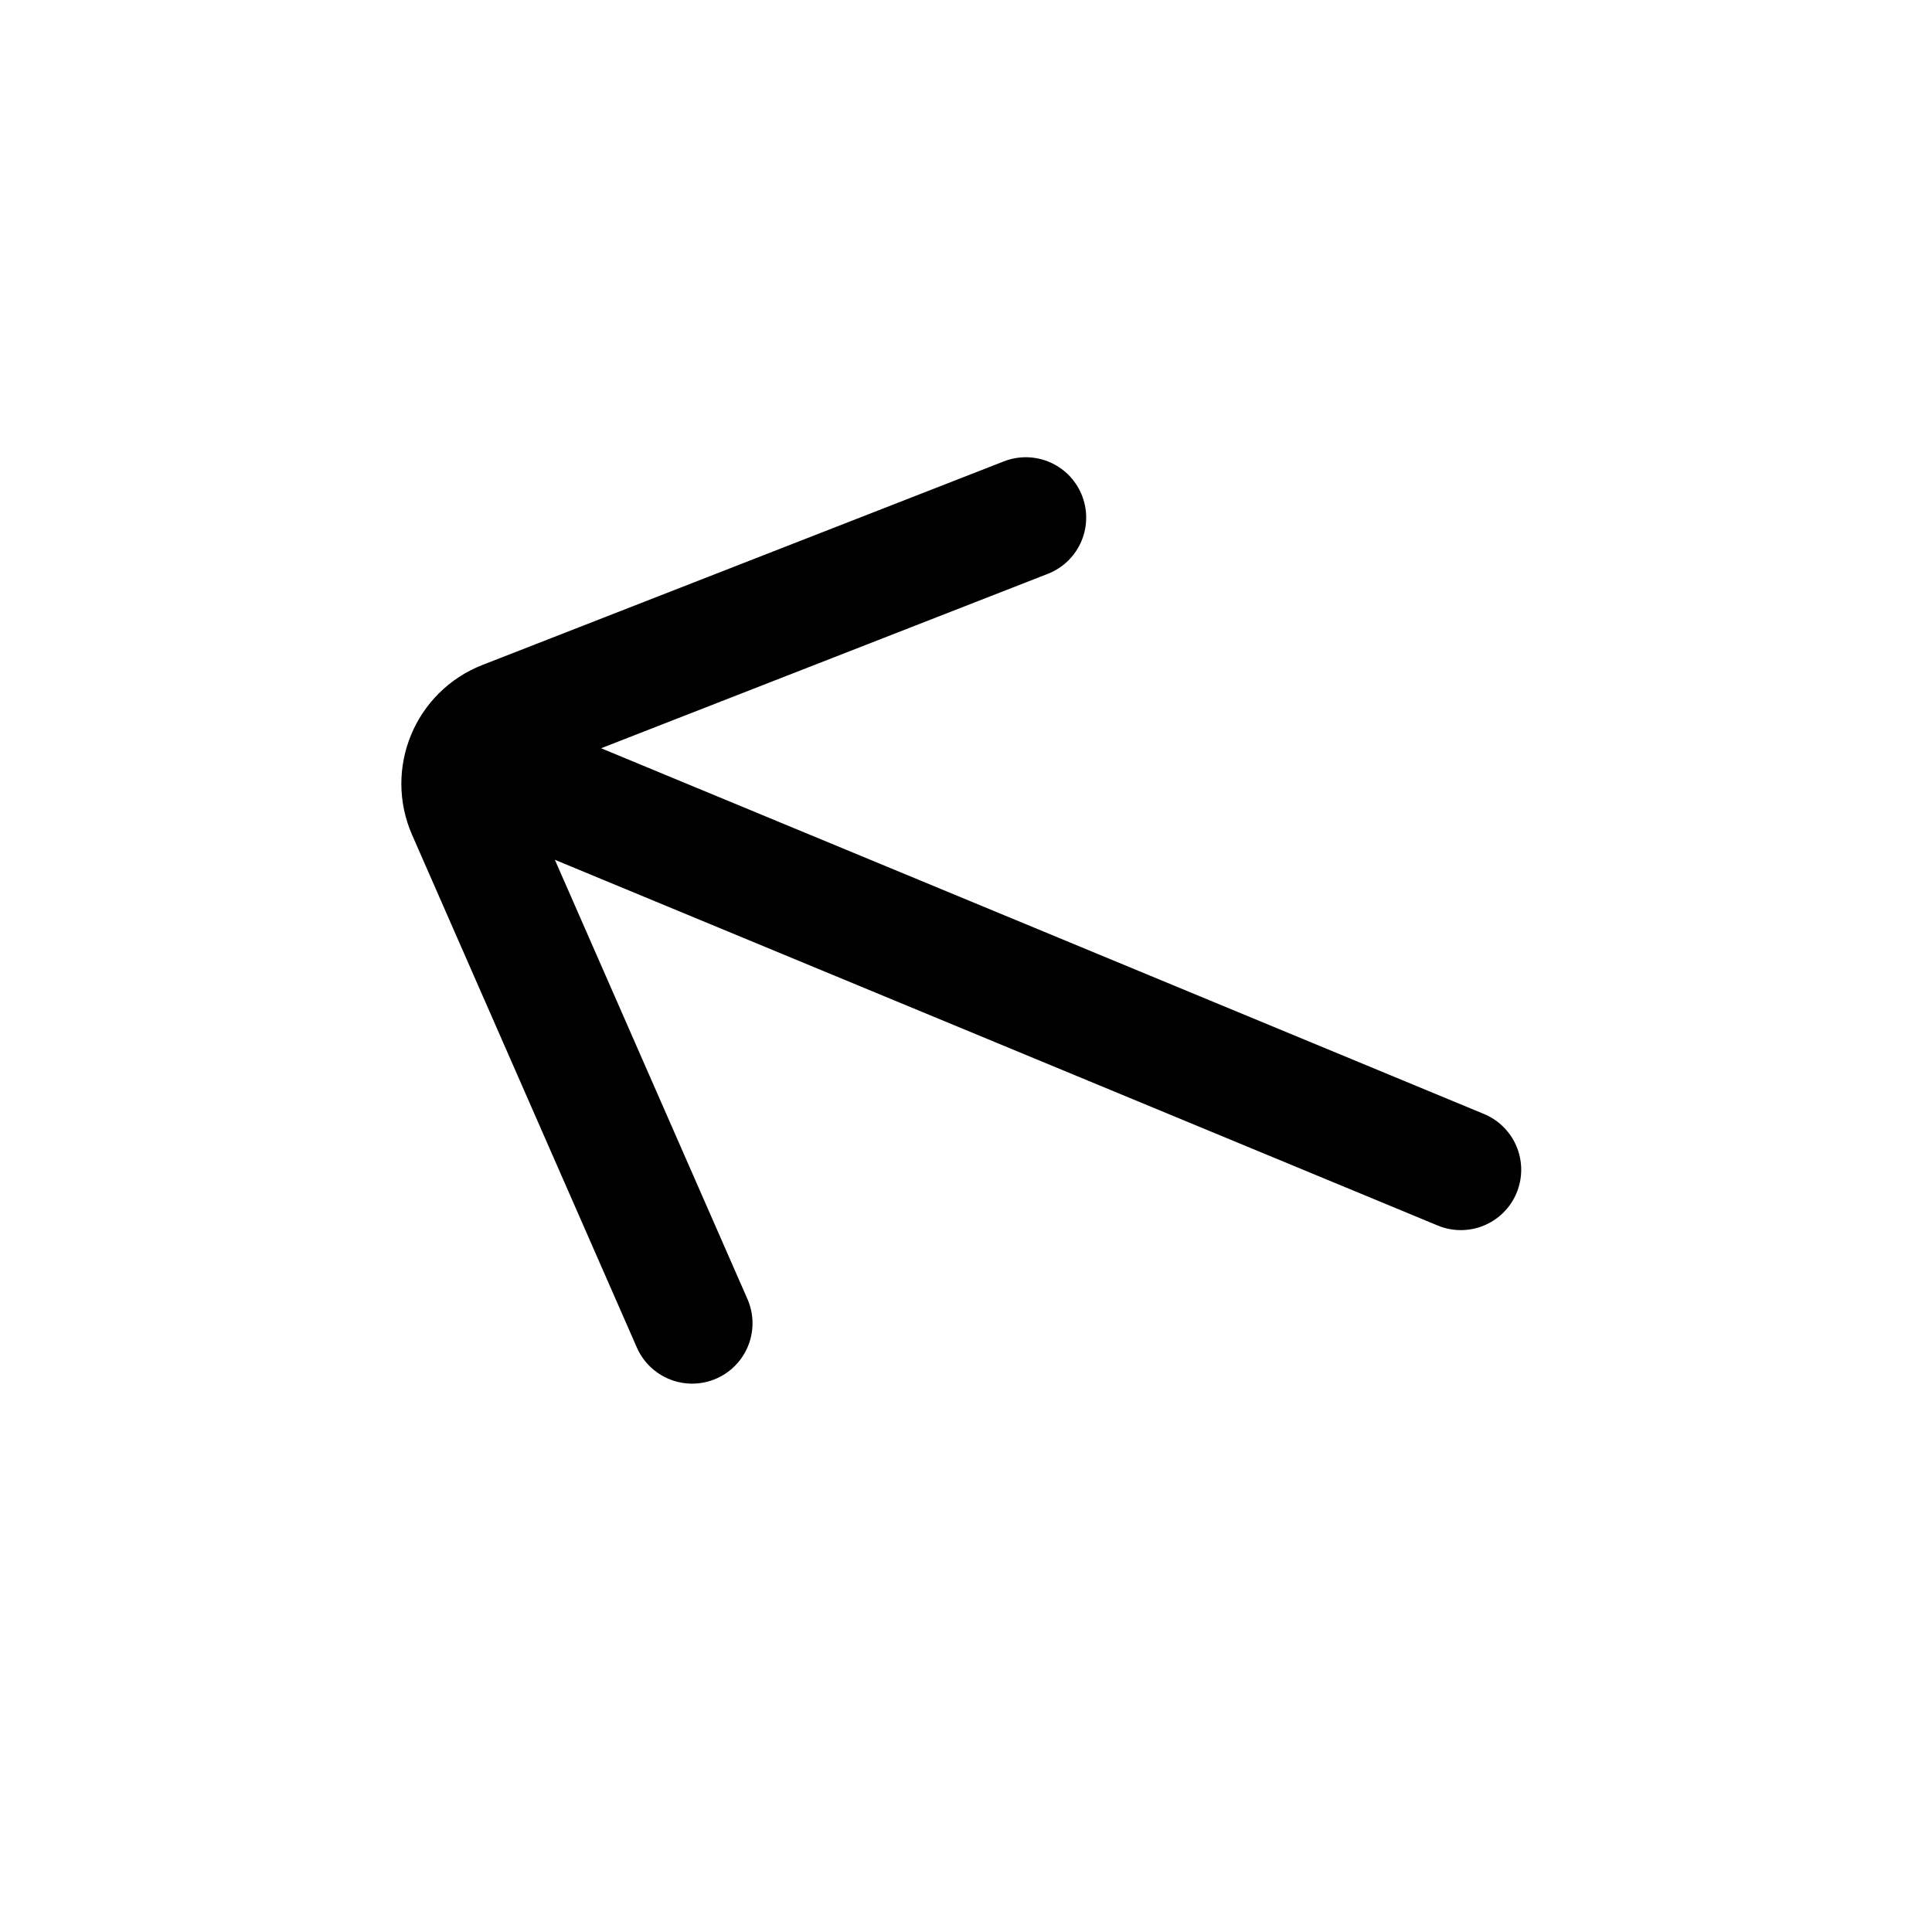 <svg width="24" height="24" viewBox="0 0 24 24" fill="none" xmlns="http://www.w3.org/2000/svg">
<path d="M12.743 6.43L6.266 8.959C5.825 9.131 5.616 9.636 5.806 10.07L8.598 16.438M18.147 14.531L6.42 9.673" stroke="black" stroke-width="1.5" stroke-linecap="round" stroke-linejoin="round"/>
</svg>
